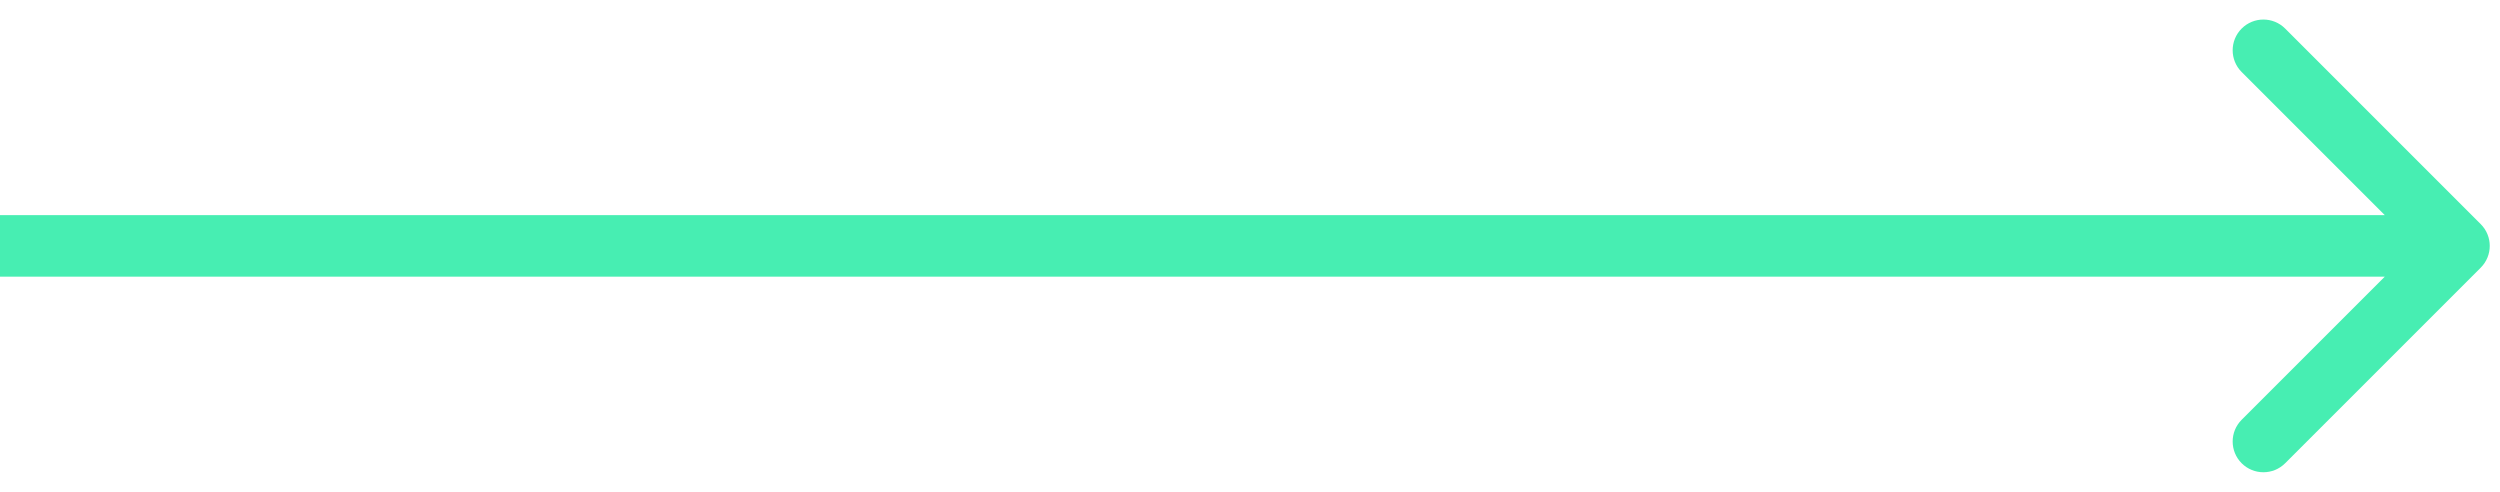 <svg width="122" height="24" viewBox="0 0 122 24" fill="none" xmlns="http://www.w3.org/2000/svg">
<path d="M121.061 13.061C121.646 12.475 121.646 11.525 121.061 10.939L111.515 1.393C110.929 0.808 109.979 0.808 109.393 1.393C108.808 1.979 108.808 2.929 109.393 3.515L117.879 12L109.393 20.485C108.808 21.071 108.808 22.021 109.393 22.607C109.979 23.192 110.929 23.192 111.515 22.607L121.061 13.061ZM0 13.5H120V10.5H0V13.5Z" fill="#47EEB2"/>
</svg>
